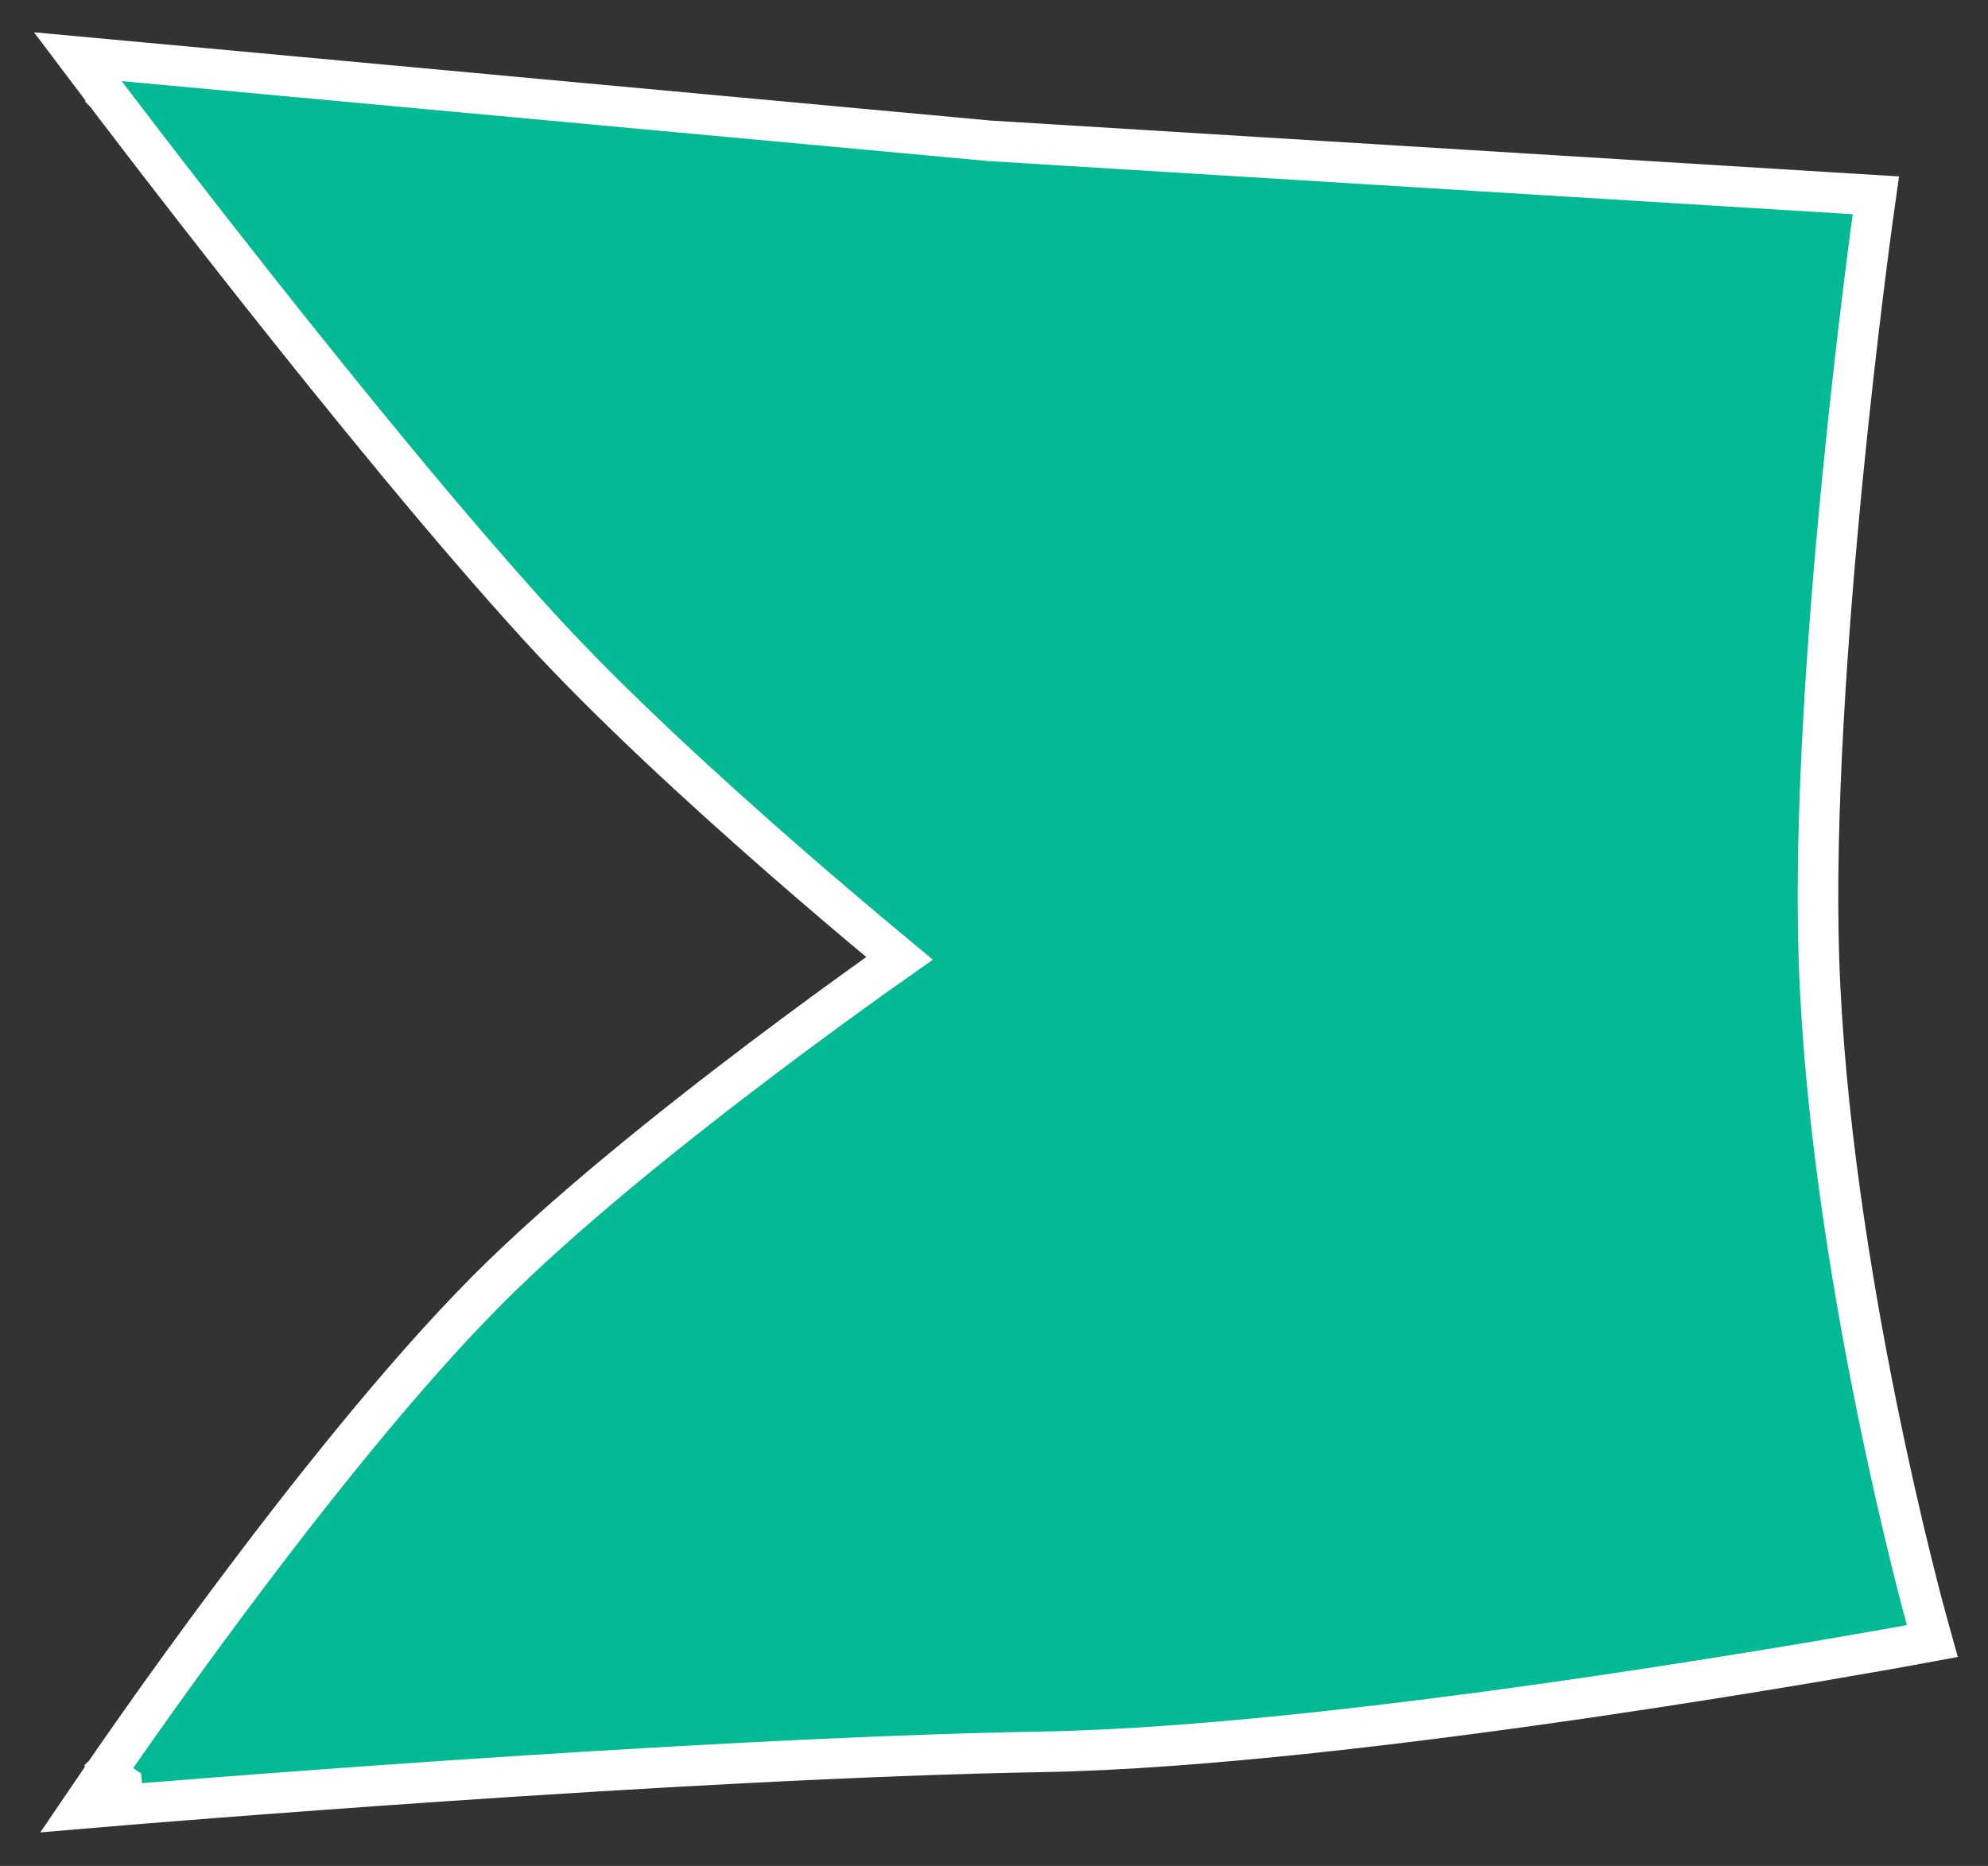 <svg width="49" height="46" viewBox="0 0 49 46" fill="none" xmlns="http://www.w3.org/2000/svg">
<rect x="0" y="0" width="49" height="46" fill="#333333" stroke="none"/>
<path d="M3 44C2.587 43.719 2.587 43.719 2.587 43.719L2.587 43.718L2.588 43.717L2.591 43.713L2.602 43.696L2.647 43.63C2.687 43.573 2.745 43.488 2.821 43.378C2.972 43.16 3.192 42.843 3.47 42.45C4.024 41.665 4.807 40.574 5.719 39.353C7.539 36.916 9.89 33.939 11.979 31.835C13.871 29.928 16.562 27.778 18.765 26.113C19.87 25.278 20.857 24.561 21.568 24.053C21.801 23.887 22.004 23.743 22.172 23.625C22.04 23.515 21.884 23.386 21.708 23.239C21.101 22.733 20.255 22.018 19.301 21.185C17.397 19.522 15.046 17.374 13.298 15.463C11.128 13.091 8.452 9.798 6.323 7.104C5.258 5.756 4.328 4.556 3.664 3.693C3.332 3.261 3.066 2.913 2.884 2.674C2.792 2.554 2.722 2.461 2.674 2.398L2.62 2.326L2.606 2.308L2.602 2.303L2.601 2.302L2.601 2.301C2.601 2.301 2.601 2.301 3 2L2.601 2.301L1.919 1.398L3.046 1.502L24.372 3.47L45.697 4.782L46.237 4.815L46.162 5.351L45.667 5.281L46.162 5.351L46.162 5.351L46.162 5.352L46.161 5.358L46.157 5.382L46.145 5.476C46.133 5.56 46.117 5.683 46.096 5.842C46.053 6.161 45.993 6.625 45.922 7.205C45.779 8.364 45.591 9.984 45.41 11.828C45.048 15.521 44.717 20.088 44.833 23.64C44.957 27.451 45.618 31.521 46.251 34.648C46.567 36.21 46.875 37.532 47.104 38.463C47.219 38.928 47.313 39.296 47.379 39.546C47.412 39.672 47.438 39.768 47.456 39.832L47.475 39.905L47.48 39.923L47.481 39.928L47.482 39.929L47.482 39.929L47.628 40.455L47.09 40.554L47 40.062C47.09 40.554 47.09 40.554 47.09 40.554L47.09 40.554L47.088 40.555L47.08 40.556L47.051 40.562L46.935 40.583C46.834 40.601 46.684 40.628 46.491 40.662C46.105 40.73 45.545 40.828 44.849 40.947C43.457 41.182 41.519 41.498 39.336 41.819C34.978 42.458 29.617 43.119 25.675 43.187C21.263 43.264 15.607 43.592 11.048 43.9C8.77 44.055 6.768 44.204 5.336 44.315C4.62 44.371 4.046 44.416 3.651 44.448C3.454 44.464 3.302 44.477 3.198 44.485L3.081 44.495L3.052 44.497L3.044 44.498L3.042 44.498L3.042 44.498C3.042 44.498 3.042 44.498 3 44ZM3 44L2.587 43.719L1.997 44.586L3.042 44.498L3 44Z" fill="#04BA95" stroke="white"/>
</svg>
